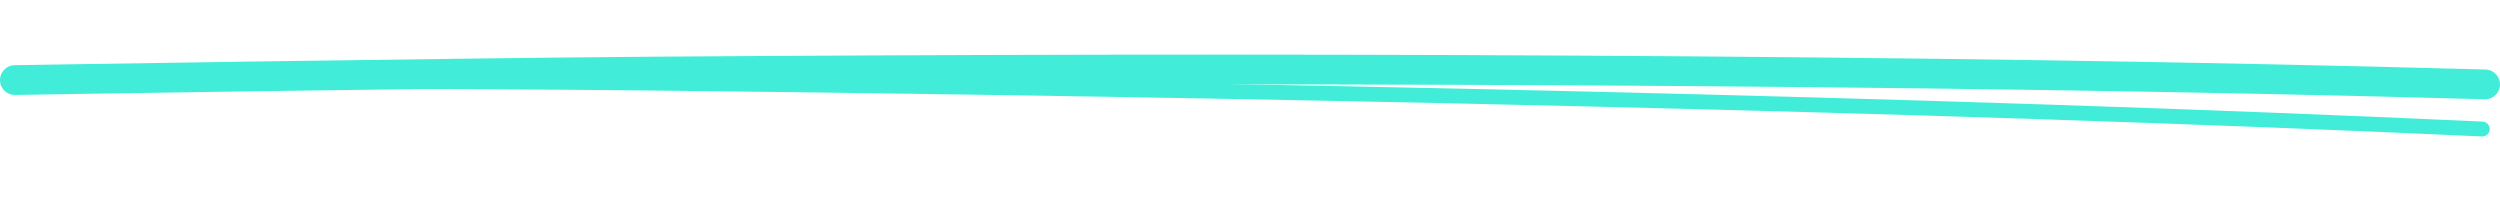 <svg width="336" height="29" viewBox="0 0 336 29" fill="none" xmlns="http://www.w3.org/2000/svg">
<path d="M2 10.762C2 10.762 59.746 9.817 88.438 9.615C166.702 9.063 257.538 9.213 334 11.342" stroke="#41EDD9" stroke-width="4" stroke-linecap="round"/>
<path d="M2.165 10.752C2.165 10.752 59.974 10.859 88.656 11.178C166.896 12.048 257.585 13.841 333.622 17.341" stroke="#41EDD9" stroke-width="2" stroke-linecap="round"/>
</svg>
